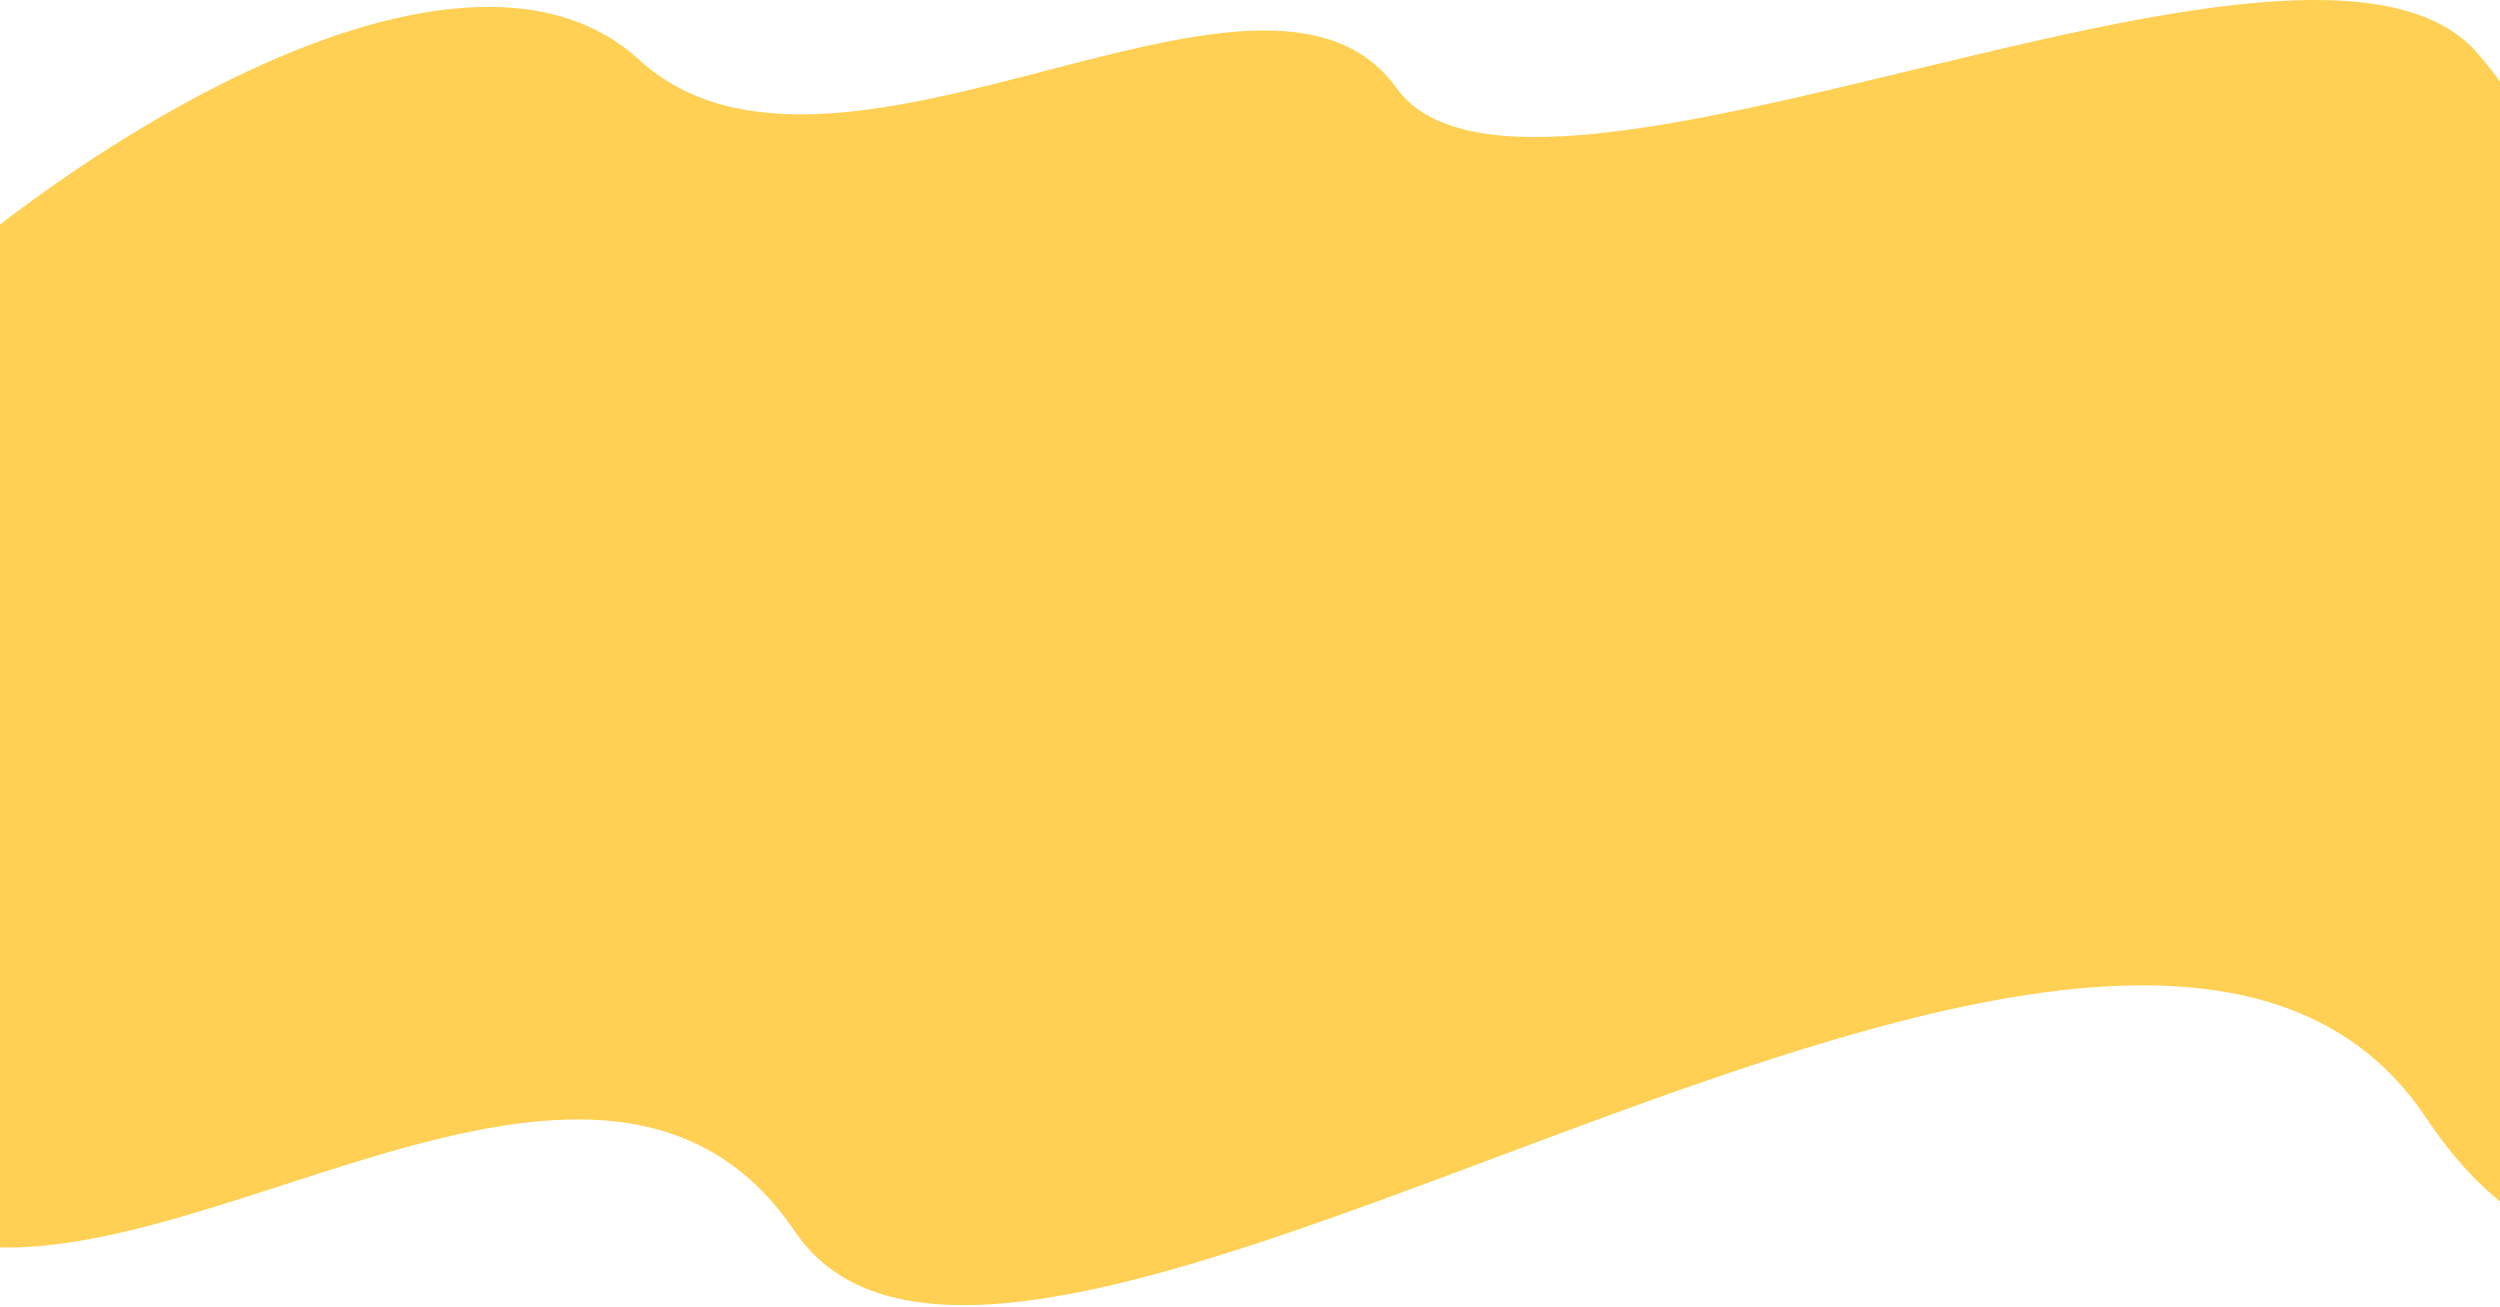 <svg width="1500" height="784" fill="none" xmlns="http://www.w3.org/2000/svg"><path d="M1486.28 585H-13.307s-252.085-169.371-88.476-357.359C-6.991 118.724 265.885-71.487 383.585 35.943c117.7 107.43 374.666-94.086 454.376 16.924 79.711 111.01 547.319-137.216 648.319-21.155 163.61 187.988 0 553.288 0 553.288z" fill="#FFD053"/><path d="M-58.666 169.638H1821.52s446.73-86.659 241.6 148.021C1944.27 453.628 1637.94 944.151 1455.5 670.5c-182.44-273.651-845.58 264.81-978.54 68.405C344 542.5 34.983 853.461-91.663 708.573c-205.133-234.679 32.997-538.935 32.997-538.935z" fill="#FFD053"/></svg>